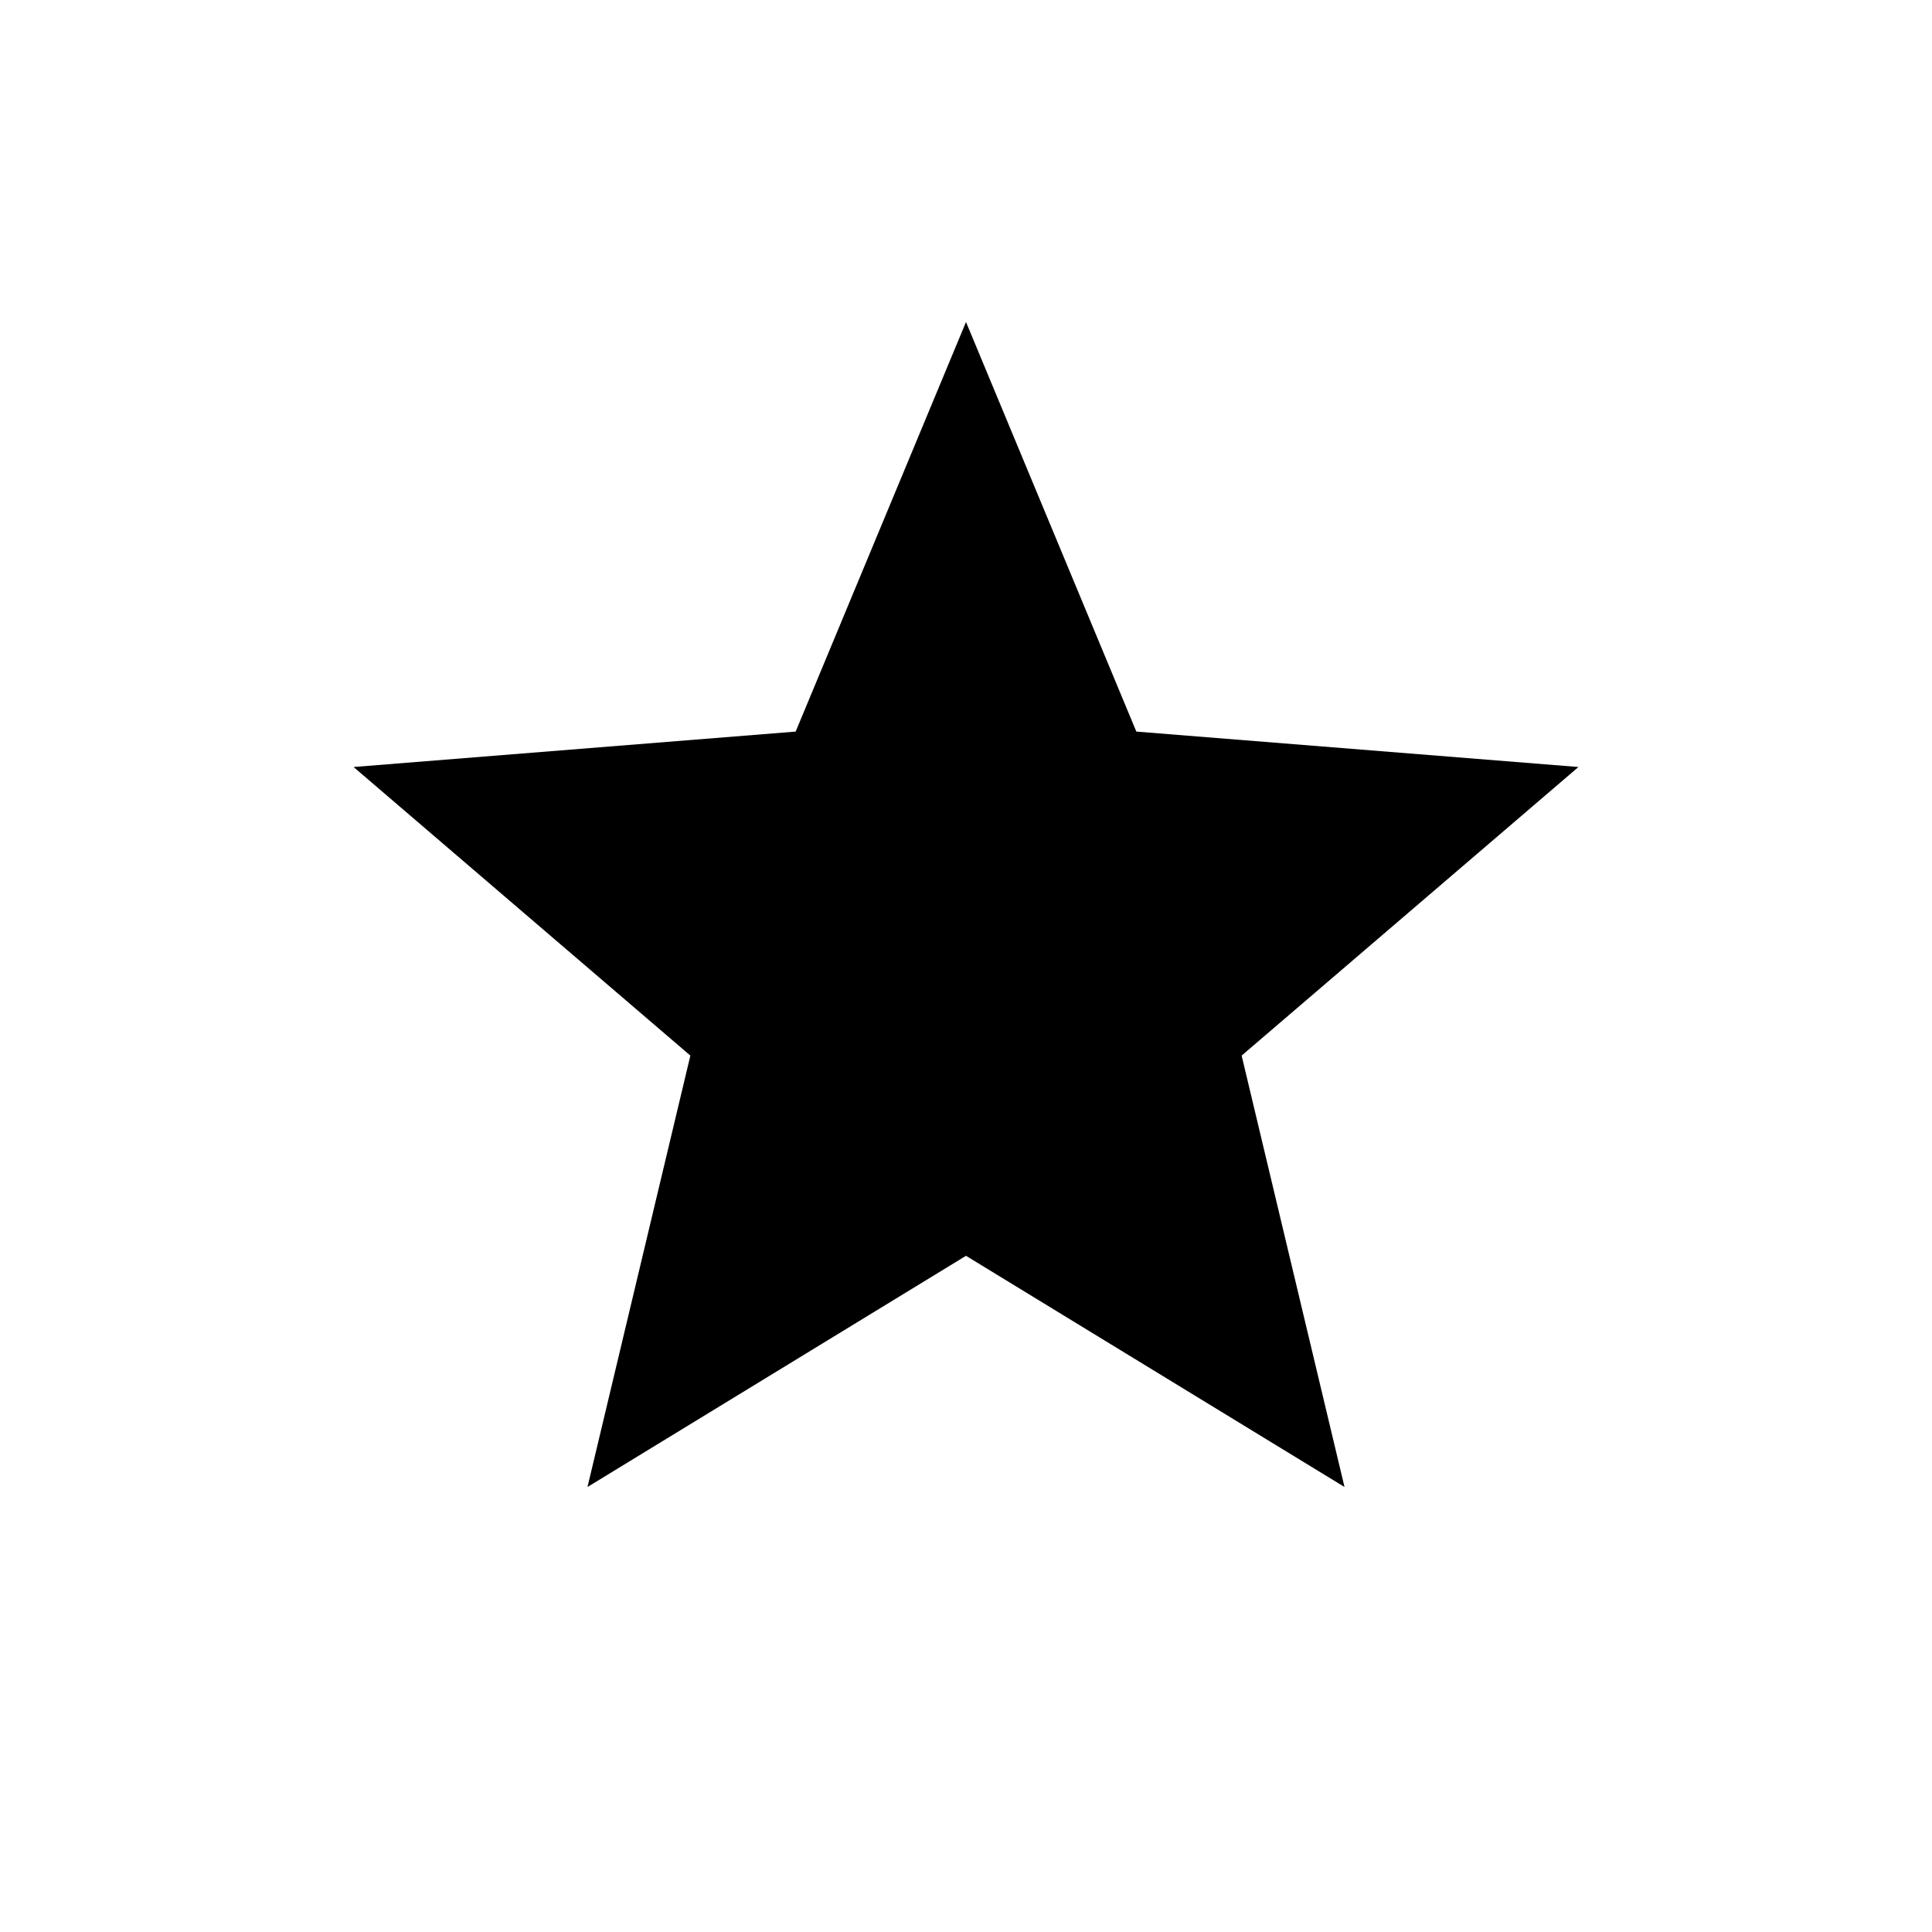 <svg class="icon" viewBox="0 0 24 24" fill="none" xmlns="http://www.w3.org/2000/svg">
<path d="M12 4L14.116 9.088L19.608 9.528L15.424 13.113L16.702 18.472L12 15.6L7.298 18.472L8.576 13.113L4.392 9.528L9.884 9.088L12 4Z" fill="currentColor"/>
</svg>
